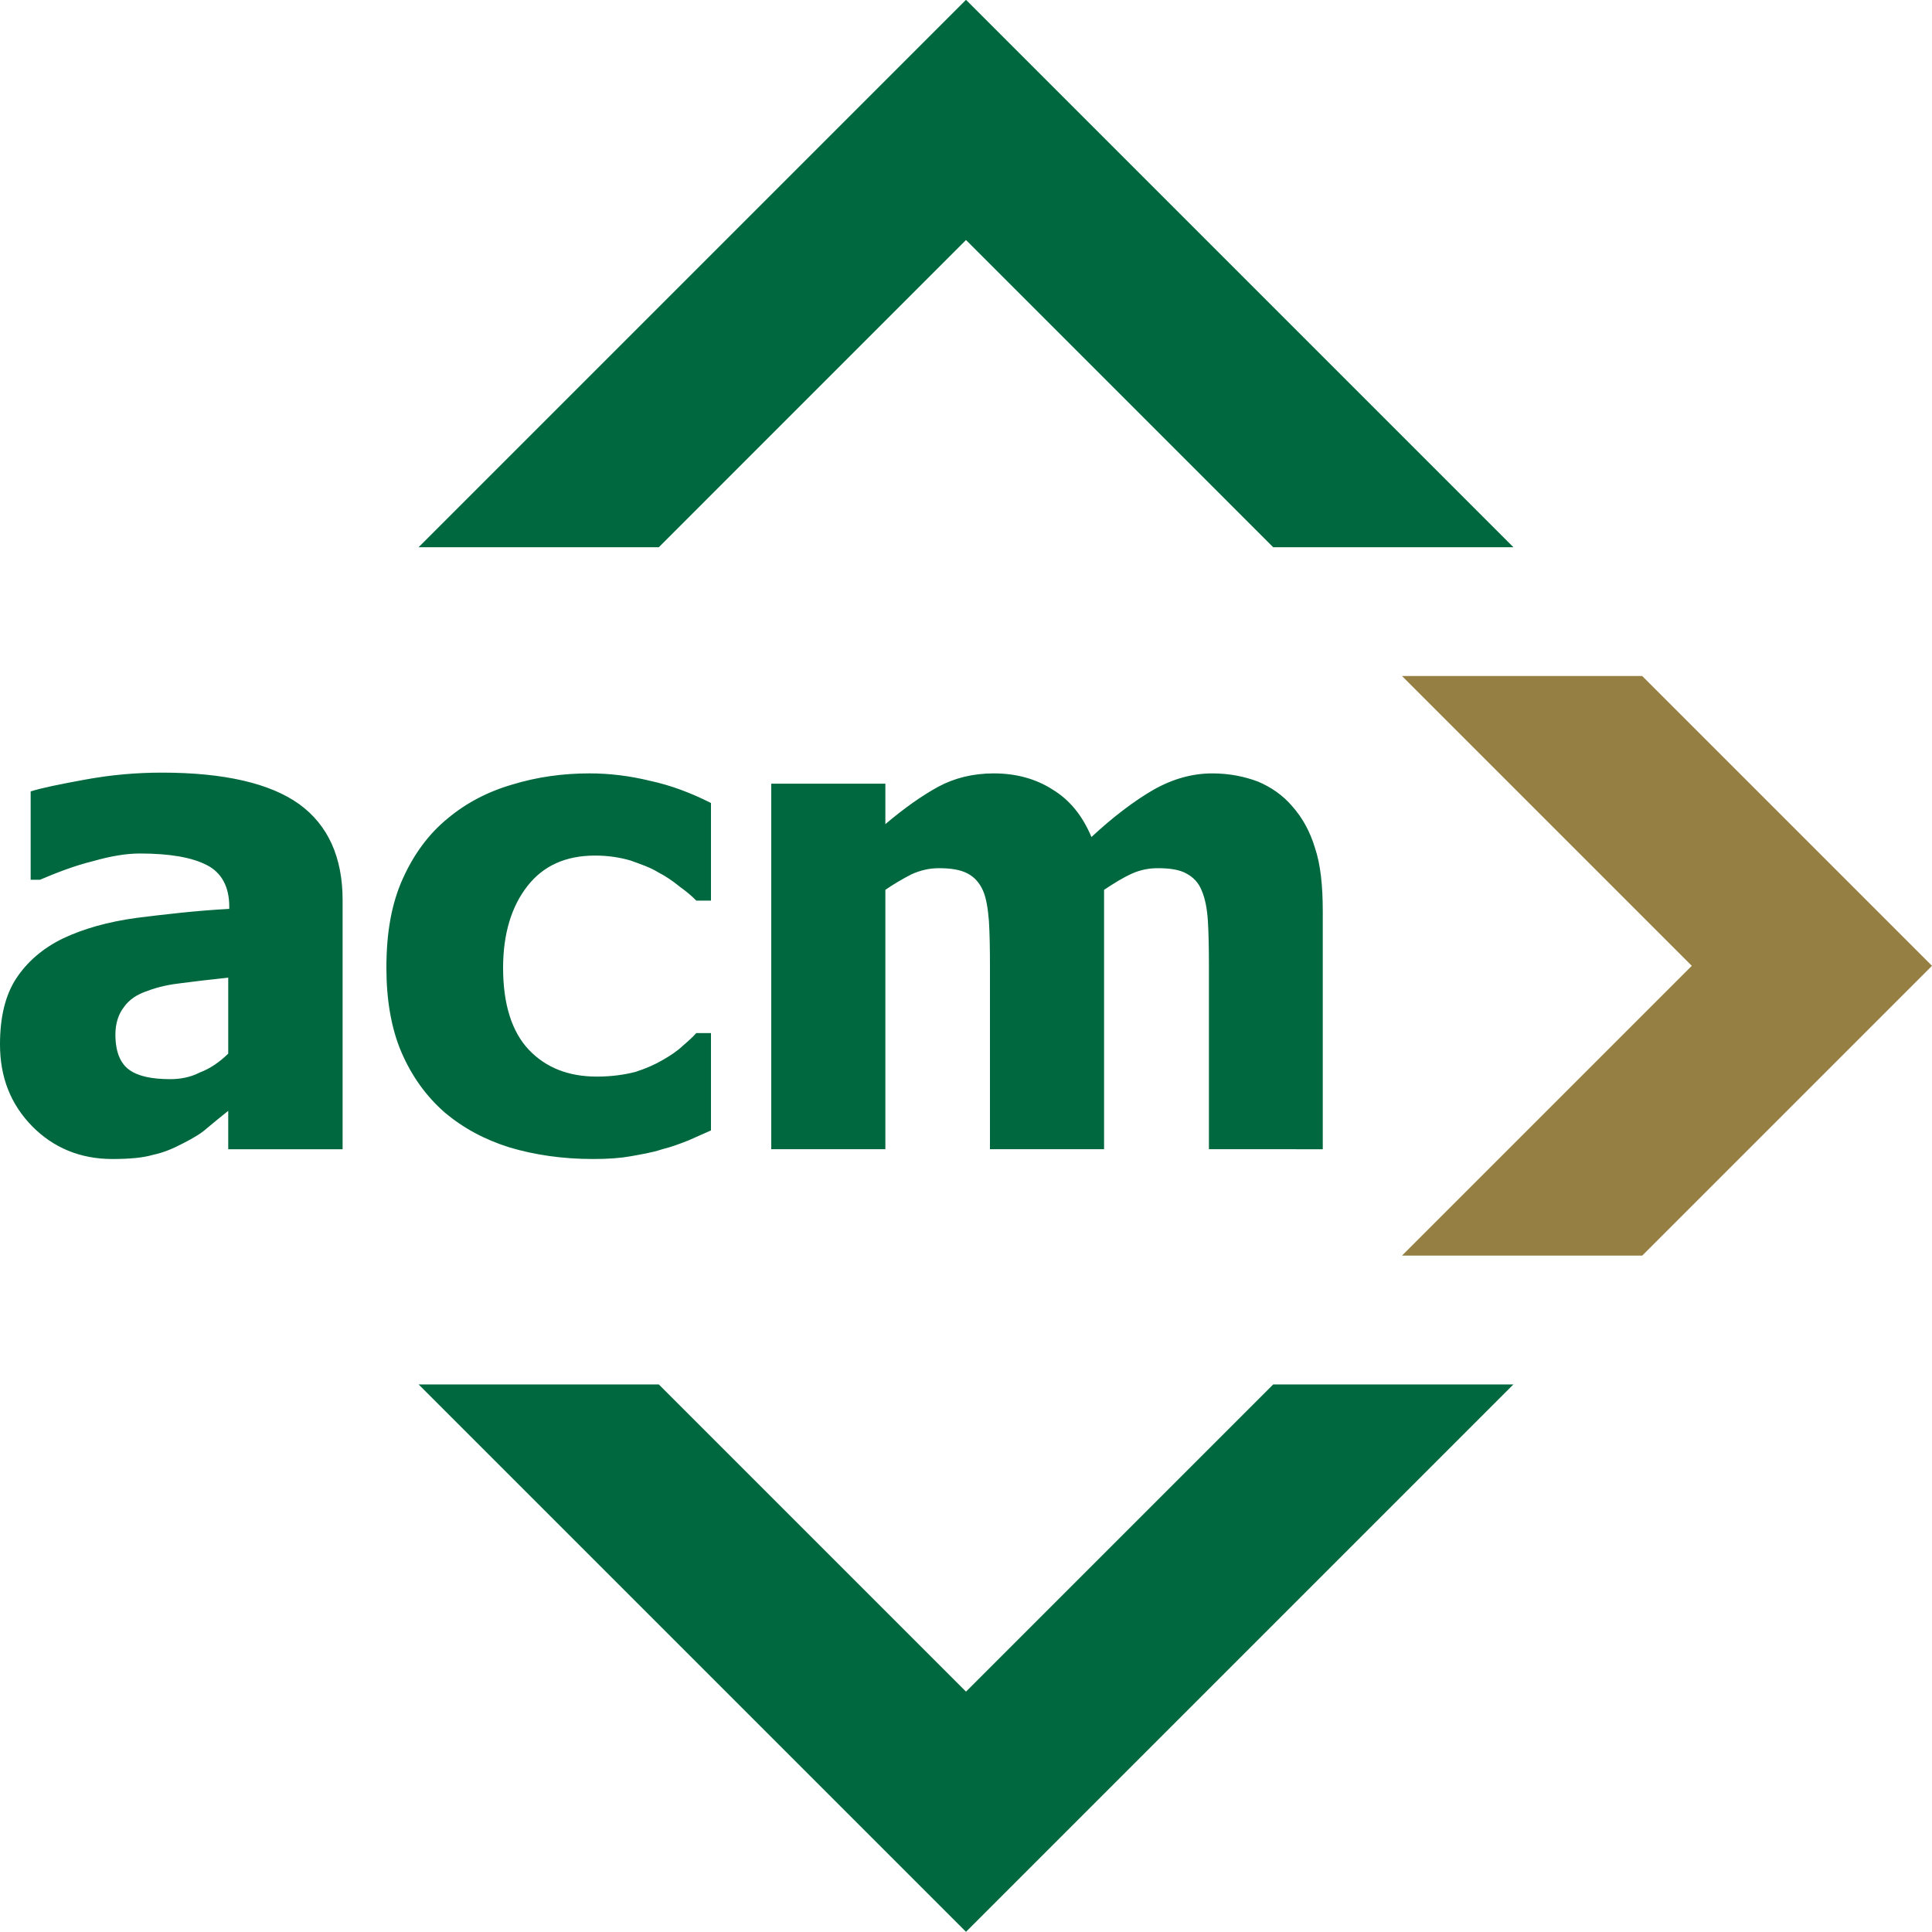 <svg xmlns="http://www.w3.org/2000/svg" width="300" height="299.972"><defs><clipPath id="a"><path fill="#967f42" d="M150 104.972h150v90H150z"/></clipPath></defs><g fill="#00683e"><path d="M35.44 172.49c-1.2.96-2.28 1.84-3.28 2.68-.92.84-2.16 1.56-3.8 2.4-1.6.84-3.08 1.44-4.64 1.76-1.48.442-3.56.64-6.28.64-5 0-9.16-1.76-12.44-5.08-3.32-3.4-5-7.56-5-12.72 0-4.28.84-7.68 2.52-10.24 1.72-2.6 4.12-4.68 7.24-6.2 3.2-1.52 7.04-2.6 11.44-3.2 4.48-.56 9.24-1.12 14.4-1.4v-.358c0-3.08-1.2-5.28-3.48-6.44-2.32-1.2-5.76-1.8-10.4-1.8-2.12 0-4.52.4-7.32 1.2-2.76.68-5.48 1.72-8.2 2.88H4.76v-13.72c1.76-.56 4.56-1.12 8.48-1.84 3.92-.72 7.84-1.08 11.88-1.08 9.76 0 16.84 1.68 21.32 4.88 4.52 3.28 6.76 8.28 6.76 14.92v38.68H35.44zm0-8.88v-11.8c-3 .32-5.4.6-7.2.84-1.8.2-3.64.56-5.4 1.24-1.56.52-2.76 1.32-3.56 2.44-.88 1.12-1.36 2.56-1.36 4.32 0 2.64.76 4.48 2.16 5.48 1.4 1 3.52 1.44 6.36 1.44 1.44 0 3.04-.24 4.6-1.04 1.68-.64 3.12-1.68 4.4-2.92M92.04 179.97c-4.68 0-9.04-.64-12.92-1.8-3.84-1.2-7.2-3-10.08-5.44-2.88-2.52-5.08-5.6-6.68-9.28-1.6-3.72-2.36-8.16-2.36-13.16 0-5.48.8-10 2.56-13.88 1.72-3.8 4-6.92 7-9.36 2.84-2.36 6.16-4.12 10.04-5.24 3.8-1.16 7.8-1.72 11.96-1.72 3.12 0 6.32.402 9.4 1.16 3.16.68 6.28 1.84 9.44 3.44v15.16h-2.28c-.64-.68-1.56-1.44-2.56-2.16-1.08-.878-2.12-1.6-3.36-2.24-1.28-.798-2.8-1.28-4.32-1.84-1.68-.48-3.48-.758-5.48-.758-4.52 0-8.04 1.56-10.52 4.76-2.44 3.12-3.76 7.36-3.76 12.68 0 5.64 1.36 9.92 4 12.72 2.64 2.76 6.12 4.16 10.56 4.16 2.24 0 4.24-.28 5.96-.72 1.64-.52 3.08-1.16 4.24-1.84 1.24-.72 2.28-1.4 3.12-2.2.84-.72 1.6-1.4 2.12-2h2.28v15.12c-1 .44-2.16.96-3.52 1.56-1.32.52-2.6 1-4.04 1.36-1.68.56-3.36.8-4.84 1.08-1.52.28-3.48.44-5.96.44M187.72 178.45v-28.4c0-2.76-.04-5.08-.16-7.04-.12-1.92-.44-3.52-.96-4.72-.48-1.24-1.32-2.08-2.36-2.64-1.04-.6-2.56-.838-4.44-.838-1.36 0-2.68.24-4.04.84-1.32.6-2.76 1.48-4.32 2.52v40.28h-17.72v-28.4c0-2.76-.04-5.08-.16-7.04-.16-1.92-.4-3.52-.92-4.72-.56-1.24-1.32-2.08-2.36-2.64-1.12-.6-2.6-.84-4.48-.84-1.48 0-2.88.32-4.28.96-1.4.72-2.76 1.52-4.04 2.4v40.28h-17.72v-56.76h17.72v6.28c2.88-2.44 5.64-4.4 8.2-5.8 2.52-1.36 5.4-2.08 8.64-2.08 3.44 0 6.52.84 9.08 2.48 2.72 1.64 4.68 4.08 6.08 7.4 3.4-3.16 6.64-5.6 9.6-7.32 3.04-1.72 6.08-2.56 9.16-2.56 2.64 0 5 .48 7.12 1.28 2.08.88 3.88 2.16 5.28 3.8 1.64 1.84 2.8 4 3.56 6.52.84 2.52 1.2 5.76 1.2 9.84v36.92z"/></g><path d="M150-.027l-85 85h37.3L150 37.27l47.7 47.703H235l-85-85zm-85 215l85 85 85-85h-37.3l-47.7 47.7-47.7-47.7H65z" fill="#00683e"/><path d="M150-.028l-150 150 150 150 150-150-150-150zm0 37.3l112.7 112.7-112.7 112.7-112.7-112.7L150 37.272z" clip-path="url(#a)" fill="#967f42"/></svg>